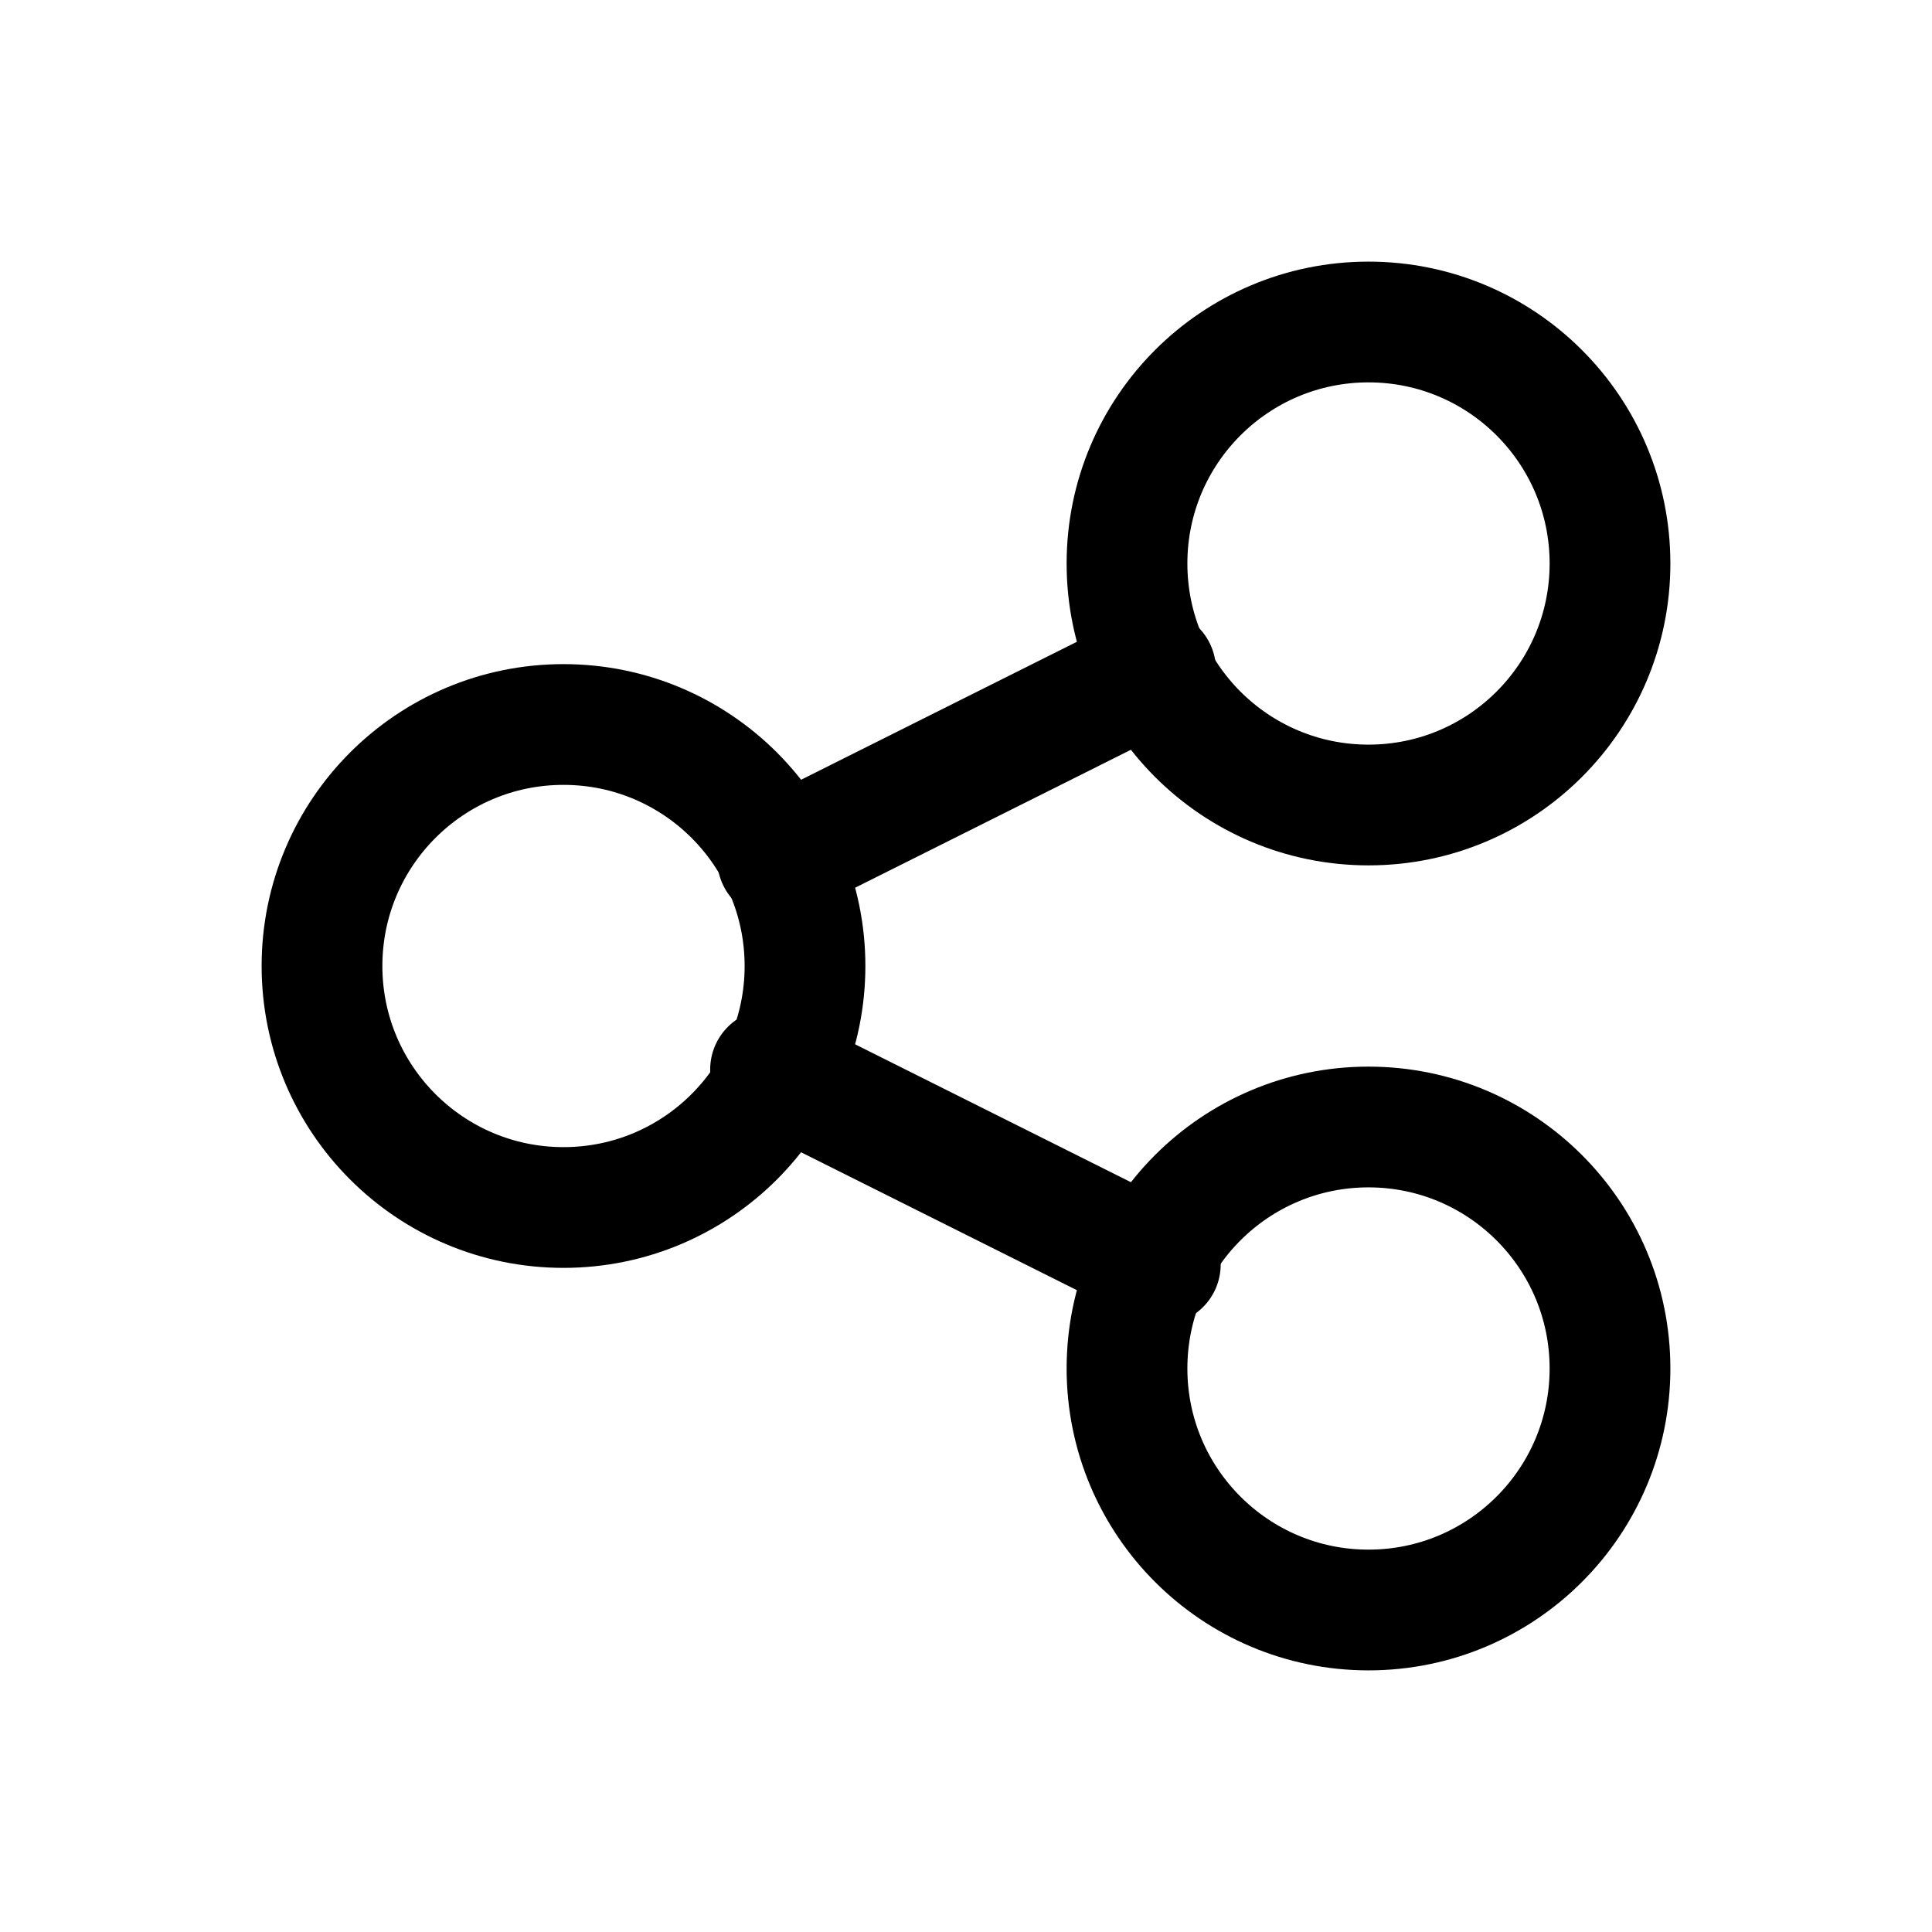 <svg xmlns="http://www.w3.org/2000/svg" width="24" height="24" viewBox="0 0 24 24">
  <g fill="none" fill-rule="evenodd" stroke-linecap="round" stroke-linejoin="round">
    <circle cx="7" cy="12" r="3" stroke="currentColor" stroke-width="1.5"/>
    <circle cx="17" cy="17" r="3" stroke="currentColor" stroke-width="1.5"/>
    <circle cx="17" cy="7" r="3" stroke="currentColor" stroke-width="1.5"/>
    <path stroke="currentColor" stroke-width="1.5" d="M9.659 10.671L14.355 8.322 9.659 10.671zM9.572 13.286L14.414 15.707 9.572 13.286z"/>
  </g>
</svg>
